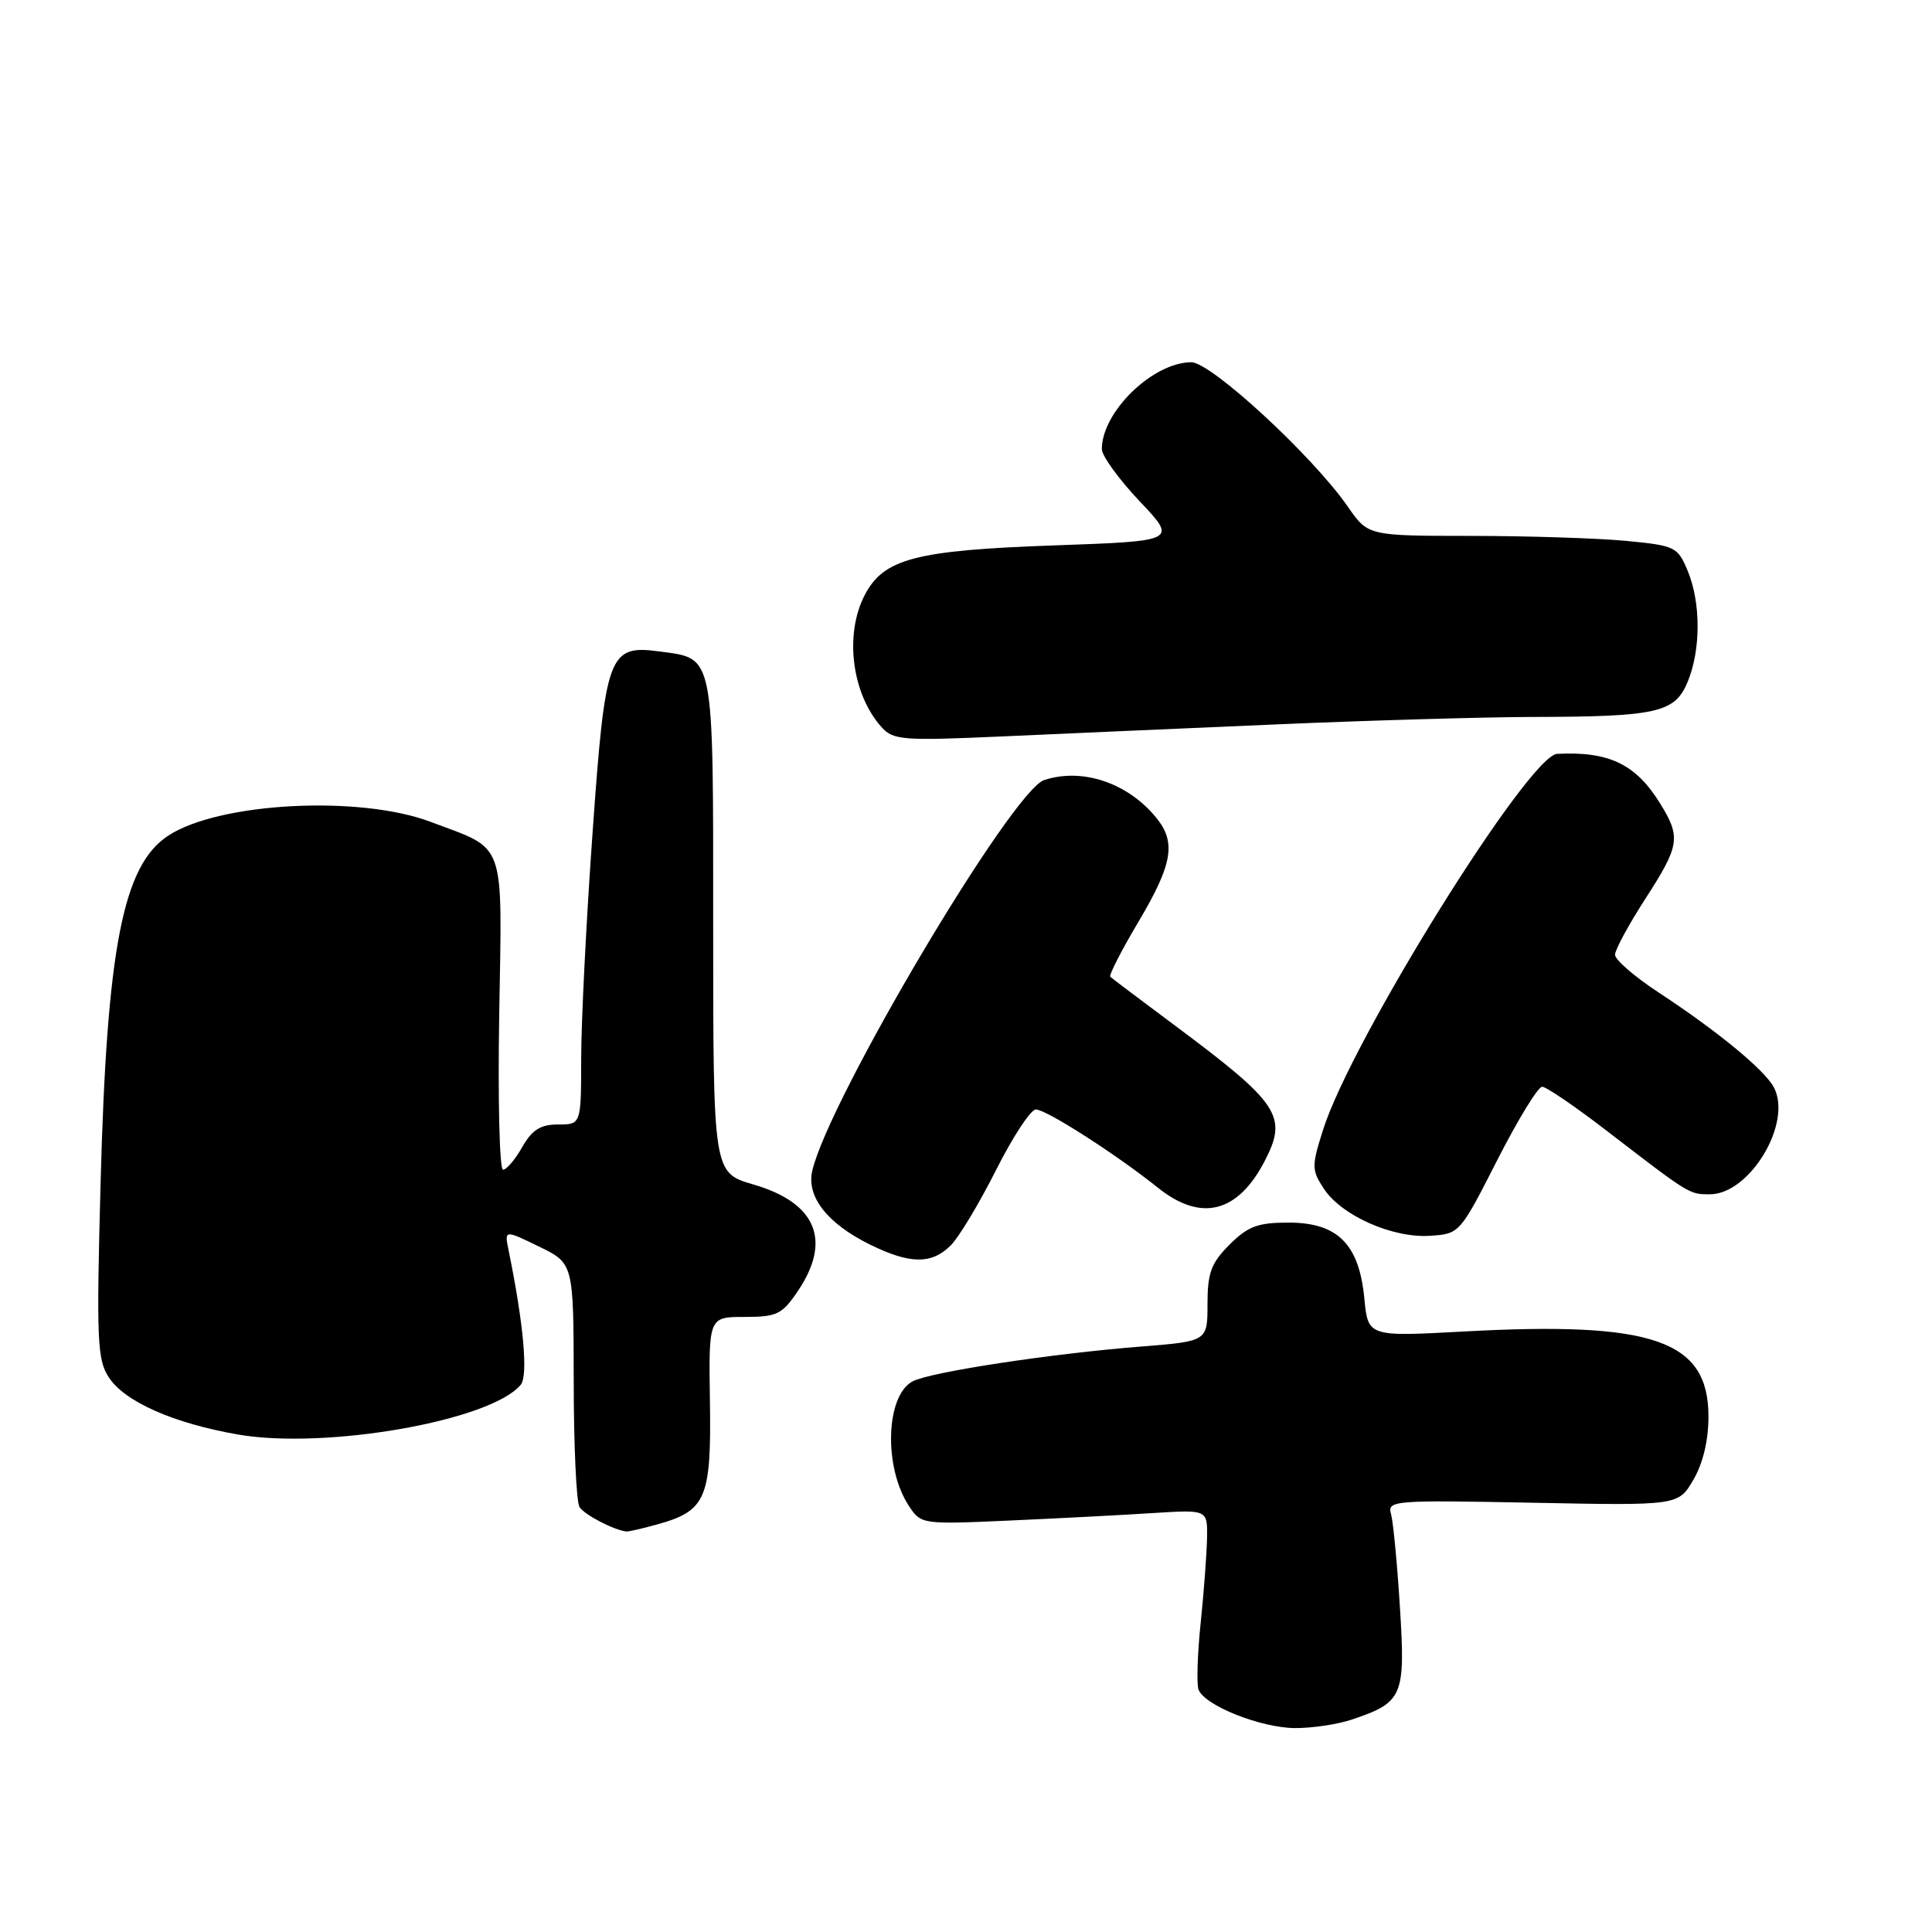 <?xml version="1.0" encoding="UTF-8" standalone="no"?>
<!DOCTYPE svg PUBLIC "-//W3C//DTD SVG 1.1//EN" "http://www.w3.org/Graphics/SVG/1.1/DTD/svg11.dtd" >
<svg xmlns="http://www.w3.org/2000/svg" xmlns:xlink="http://www.w3.org/1999/xlink" version="1.1" viewBox="0 0 256 256">
 <g >
 <path fill="currentColor"
d=" M 179.10 227.86 C 185.90 225.58 186.24 224.78 185.50 213.02 C 185.14 207.23 184.61 201.66 184.32 200.62 C 183.81 198.82 184.59 198.76 203.08 199.12 C 222.38 199.50 222.38 199.50 224.38 196.08 C 225.66 193.90 226.38 190.85 226.38 187.69 C 226.38 177.60 219.08 175.06 193.98 176.43 C 181.27 177.12 181.27 177.12 180.78 172.03 C 180.09 164.85 177.24 162.00 170.75 162.00 C 166.66 162.00 165.36 162.49 162.92 164.92 C 160.48 167.36 160.00 168.66 160.00 172.79 C 160.00 177.72 160.00 177.72 151.25 178.42 C 139.28 179.36 123.22 181.81 120.92 183.04 C 117.35 184.95 117.07 194.41 120.43 199.54 C 122.04 201.98 122.16 202.00 133.78 201.48 C 140.22 201.19 148.76 200.75 152.75 200.49 C 160.00 200.03 160.00 200.03 159.94 203.76 C 159.90 205.82 159.53 210.88 159.10 215.00 C 158.67 219.12 158.54 223.12 158.81 223.87 C 159.57 225.97 167.03 228.95 171.60 228.98 C 173.86 228.99 177.23 228.49 179.10 227.86 Z  M 87.10 201.99 C 93.55 200.20 94.26 198.55 94.07 185.79 C 93.90 174.50 93.90 174.50 98.65 174.50 C 102.93 174.50 103.63 174.17 105.70 171.10 C 110.25 164.38 108.18 159.38 99.83 156.95 C 94.50 155.40 94.50 155.40 94.50 122.74 C 94.50 86.20 94.72 87.31 87.38 86.32 C 80.63 85.42 80.20 86.59 78.50 110.59 C 77.68 122.09 77.01 135.44 77.01 140.25 C 77.00 149.00 77.00 149.00 73.95 149.00 C 71.62 149.00 70.51 149.70 69.20 151.99 C 68.27 153.64 67.12 154.99 66.65 154.99 C 66.19 155.00 65.96 145.74 66.15 134.41 C 66.53 110.93 67.17 112.72 57.06 108.90 C 47.62 105.34 29.02 106.32 22.29 110.73 C 16.29 114.66 14.16 125.57 13.33 156.70 C 12.77 177.57 12.88 180.17 14.42 182.51 C 16.53 185.74 22.99 188.59 31.53 190.08 C 43.16 192.10 65.05 188.26 69.00 183.49 C 70.00 182.30 69.38 175.41 67.40 165.72 C 66.83 162.94 66.83 162.94 71.41 165.17 C 76.00 167.40 76.00 167.40 76.02 182.95 C 76.02 191.50 76.37 199.04 76.79 199.70 C 77.44 200.71 81.32 202.74 83.00 202.93 C 83.28 202.96 85.12 202.54 87.10 201.99 Z  M 125.98 165.02 C 127.07 163.93 129.77 159.43 131.99 155.02 C 134.21 150.61 136.58 147.00 137.26 147.01 C 138.65 147.02 147.94 152.98 153.43 157.38 C 159.15 161.96 164.02 160.73 167.60 153.80 C 170.66 147.88 169.53 146.20 155.50 135.75 C 151.10 132.47 147.33 129.63 147.12 129.43 C 146.91 129.23 148.59 125.94 150.87 122.11 C 155.37 114.52 155.87 111.63 153.23 108.38 C 149.45 103.73 143.42 101.70 138.36 103.36 C 134.10 104.76 109.85 145.63 107.63 155.13 C 106.84 158.55 109.60 162.10 115.23 164.89 C 120.56 167.52 123.44 167.56 125.98 165.02 Z  M 198.38 153.75 C 201.11 148.39 203.79 144.00 204.34 144.00 C 204.88 144.00 208.68 146.59 212.79 149.75 C 223.93 158.32 223.81 158.25 226.56 158.25 C 231.87 158.25 237.55 148.76 235.04 144.07 C 233.79 141.74 227.59 136.64 219.75 131.49 C 216.59 129.42 214.00 127.18 214.00 126.51 C 214.00 125.85 215.80 122.53 218.00 119.12 C 222.58 112.03 222.75 110.95 219.98 106.47 C 216.76 101.25 213.20 99.54 206.33 99.89 C 202.57 100.08 179.08 137.80 175.32 149.68 C 173.78 154.54 173.79 155.03 175.42 157.51 C 177.74 161.06 184.51 164.07 189.46 163.75 C 193.40 163.50 193.44 163.45 198.38 153.75 Z  M 169.50 95.97 C 181.60 95.45 196.68 95.02 203.00 95.00 C 219.55 94.97 221.92 94.44 223.61 90.38 C 225.38 86.14 225.39 79.86 223.62 75.62 C 222.29 72.44 221.96 72.29 215.37 71.66 C 211.59 71.31 202.37 71.01 194.89 71.01 C 181.27 71.00 181.27 71.00 178.59 67.13 C 173.93 60.41 160.48 48.00 157.86 48.00 C 152.76 48.01 146.00 54.57 146.00 59.51 C 146.00 60.40 148.25 63.50 151.00 66.41 C 156.00 71.69 156.00 71.69 139.64 72.27 C 121.28 72.92 117.07 74.03 114.57 78.87 C 111.86 84.10 112.88 91.99 116.82 96.36 C 118.37 98.08 119.64 98.17 133.00 97.57 C 140.97 97.21 157.40 96.49 169.50 95.97 Z "/>
</g>
</svg>